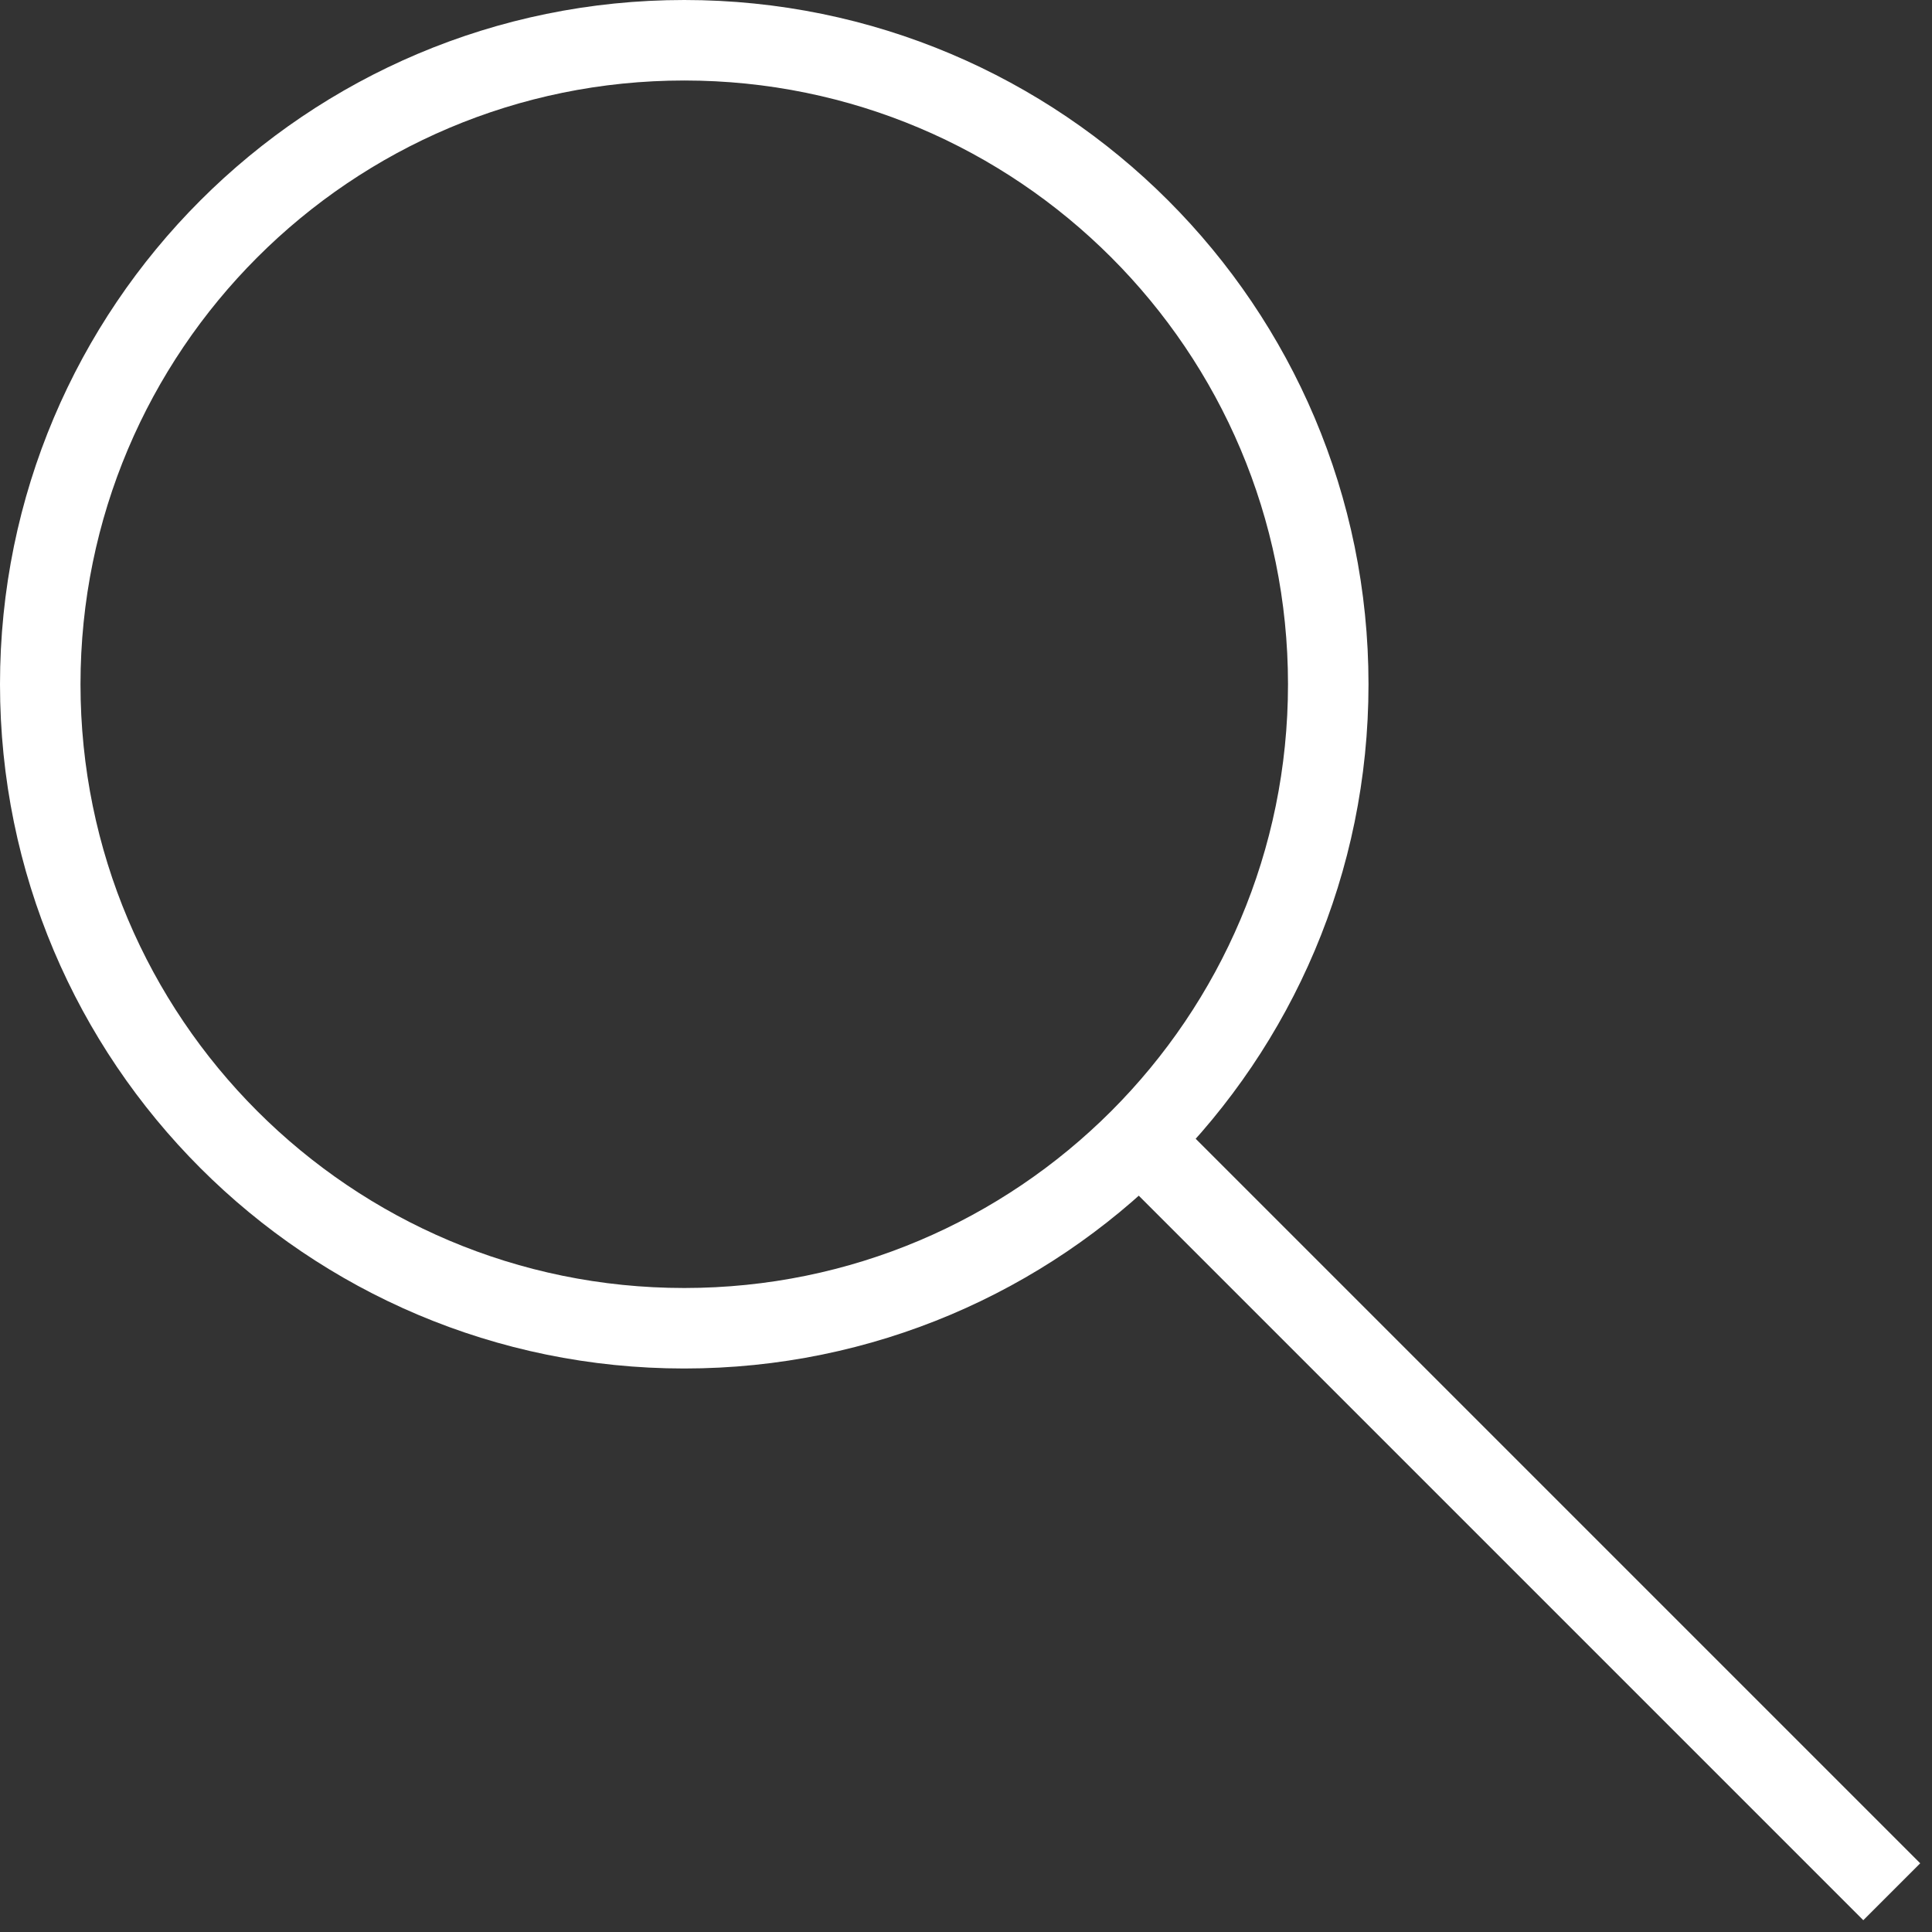 <svg width="48" height="48" viewBox="0 0 48 48" fill="none" xmlns="http://www.w3.org/2000/svg">
<rect x="0" y="0" width="48" height="48" fill="#333333" stroke="none"/>
<g clip-path="url(#clip0_2001_106)">
<path d="M17 33C25.837 33 33 25.837 33 17C33 8.163 25.837 1 17 1C8.163 1 1 8.163 1 17C1 25.837 8.163 33 17 33Z" stroke="white" stroke-width="2" stroke-miterlimit="10"/>
<path d="M28.3 28.3L47 47" stroke="white" stroke-width="2" stroke-miterlimit="10"/>
</g>
<defs>
<clipPath id="clip0_2001_106">
<rect width="48" height="48" fill="white"/>
</clipPath>
</defs>
</svg>

